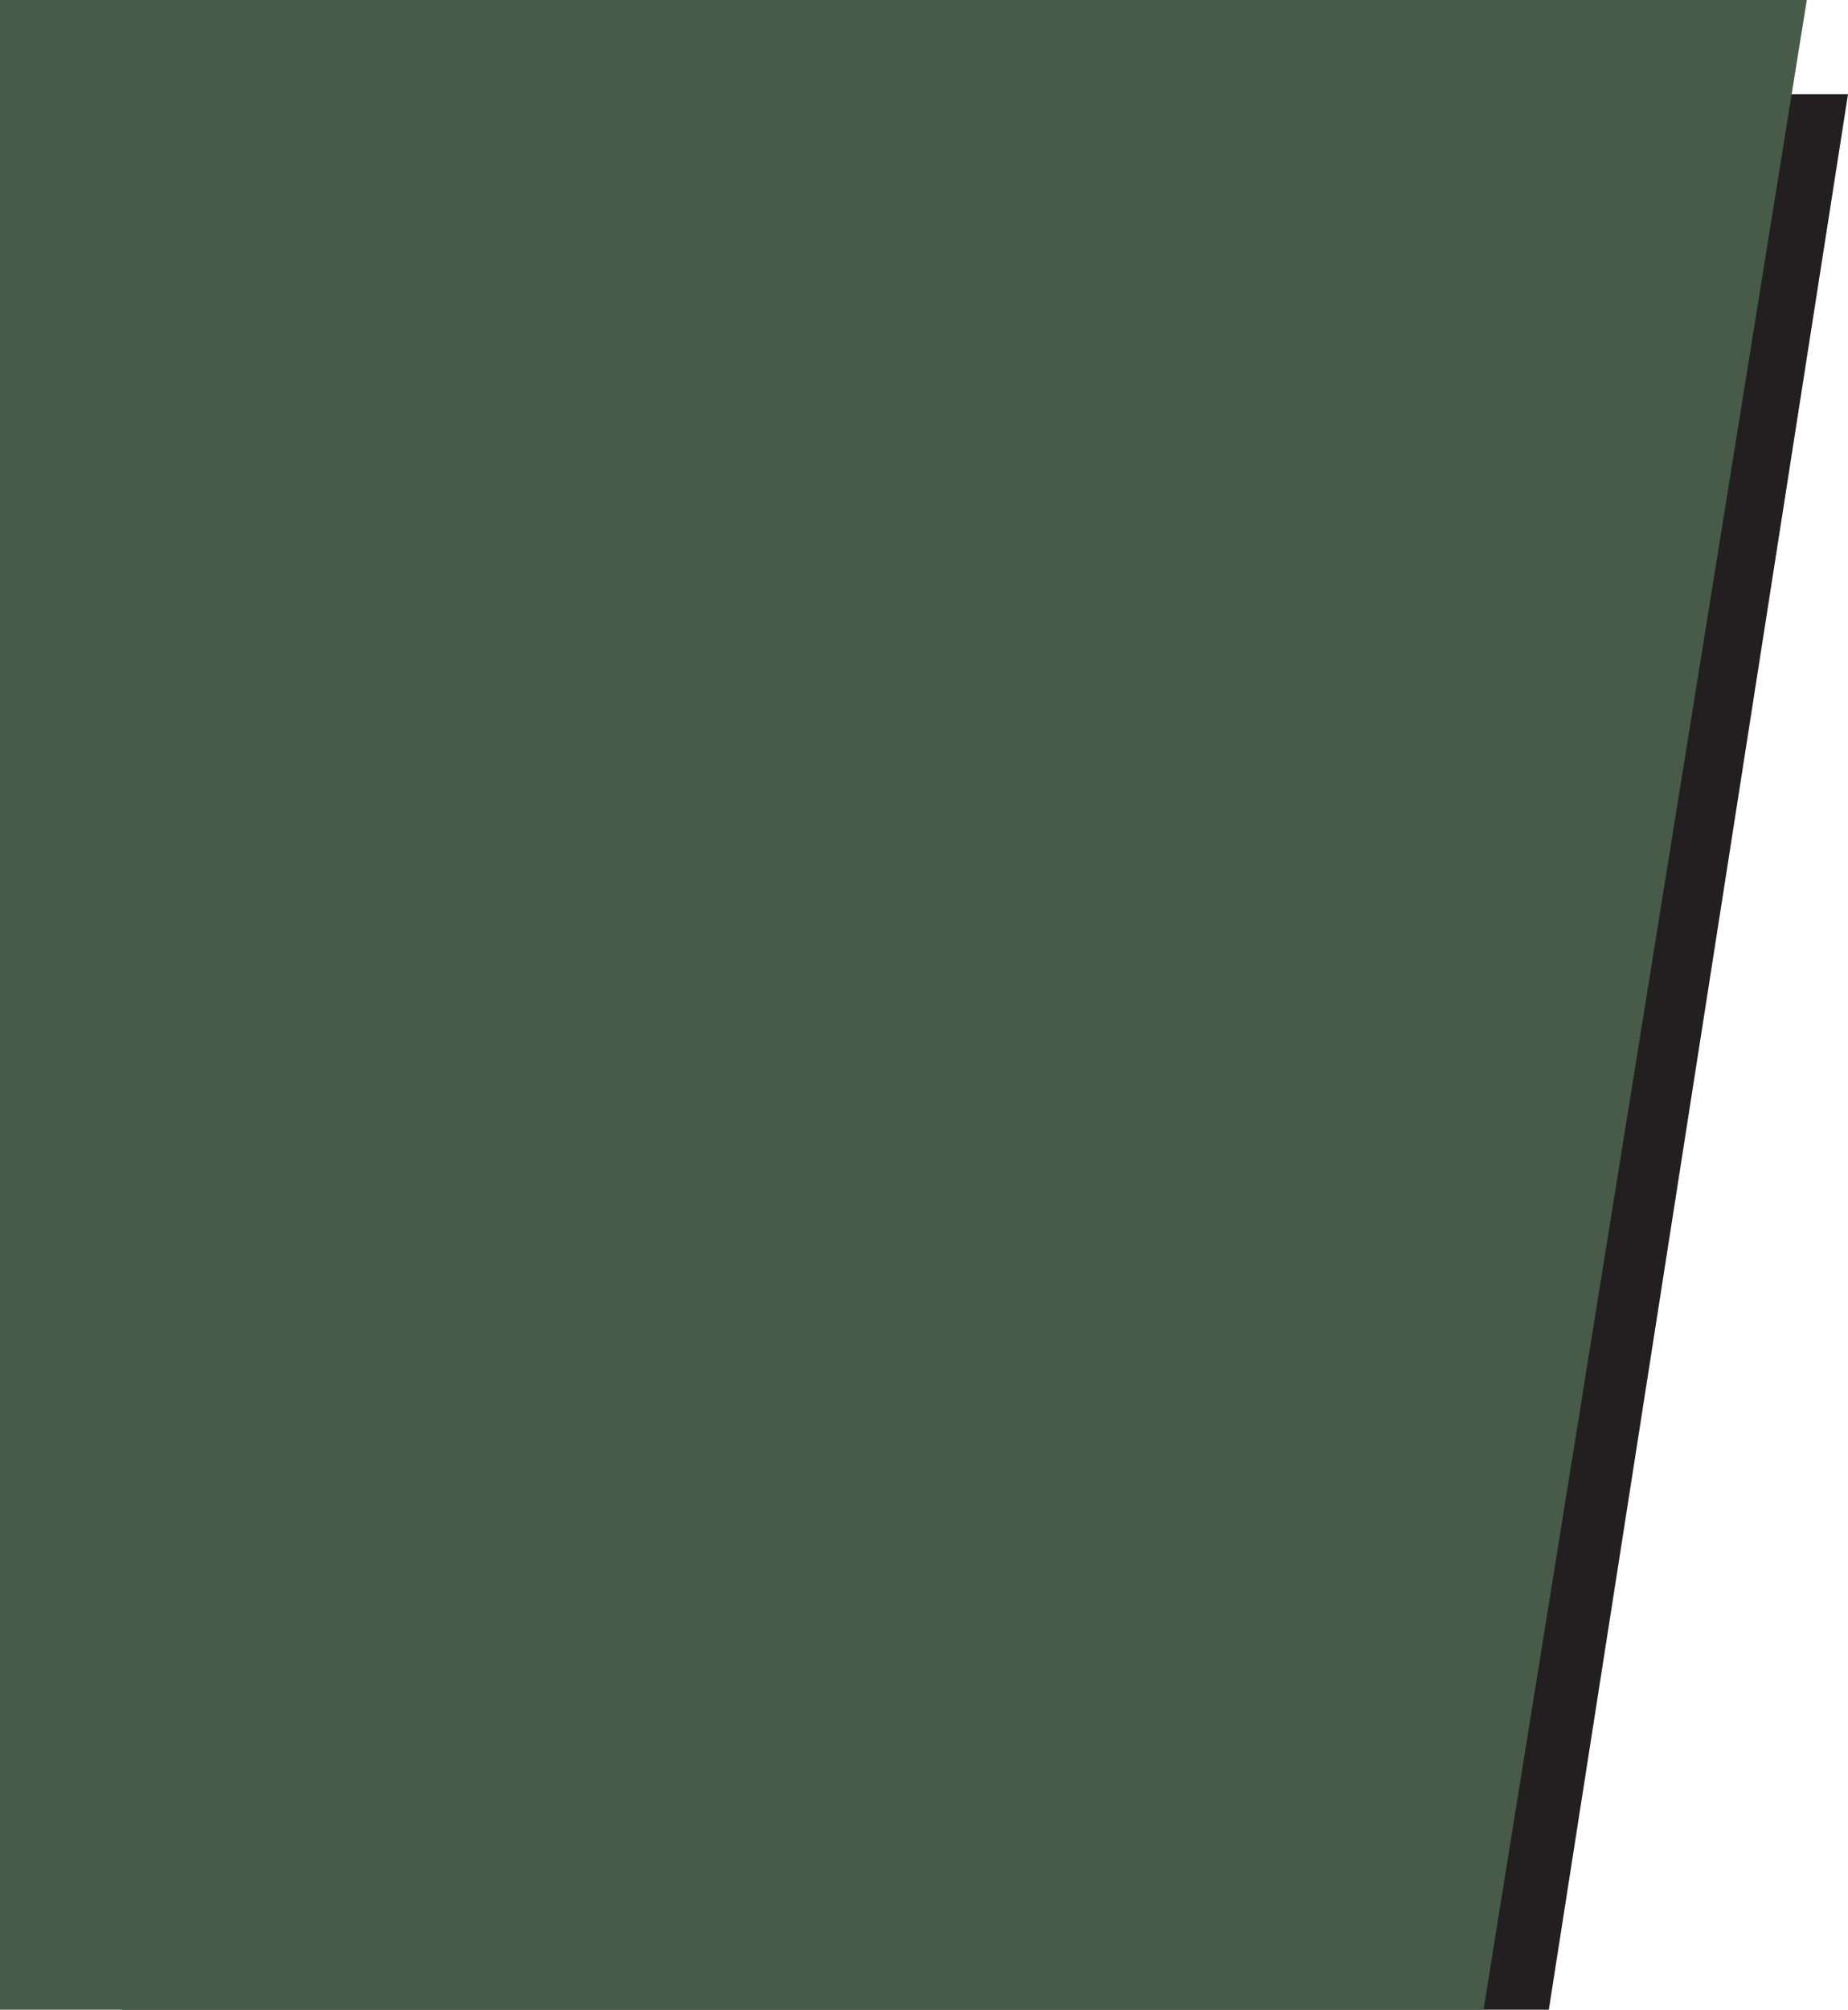 <svg width="942" height="1024" viewBox="0 0 942 1024" fill="none" xmlns="http://www.w3.org/2000/svg">
<path d="M62 48H942L782 1072H62V48Z" fill="#231F20"/>
<path d="M-1177 0H921L748.5 1072H-1177V0Z" fill="#485A48"/>
</svg>
